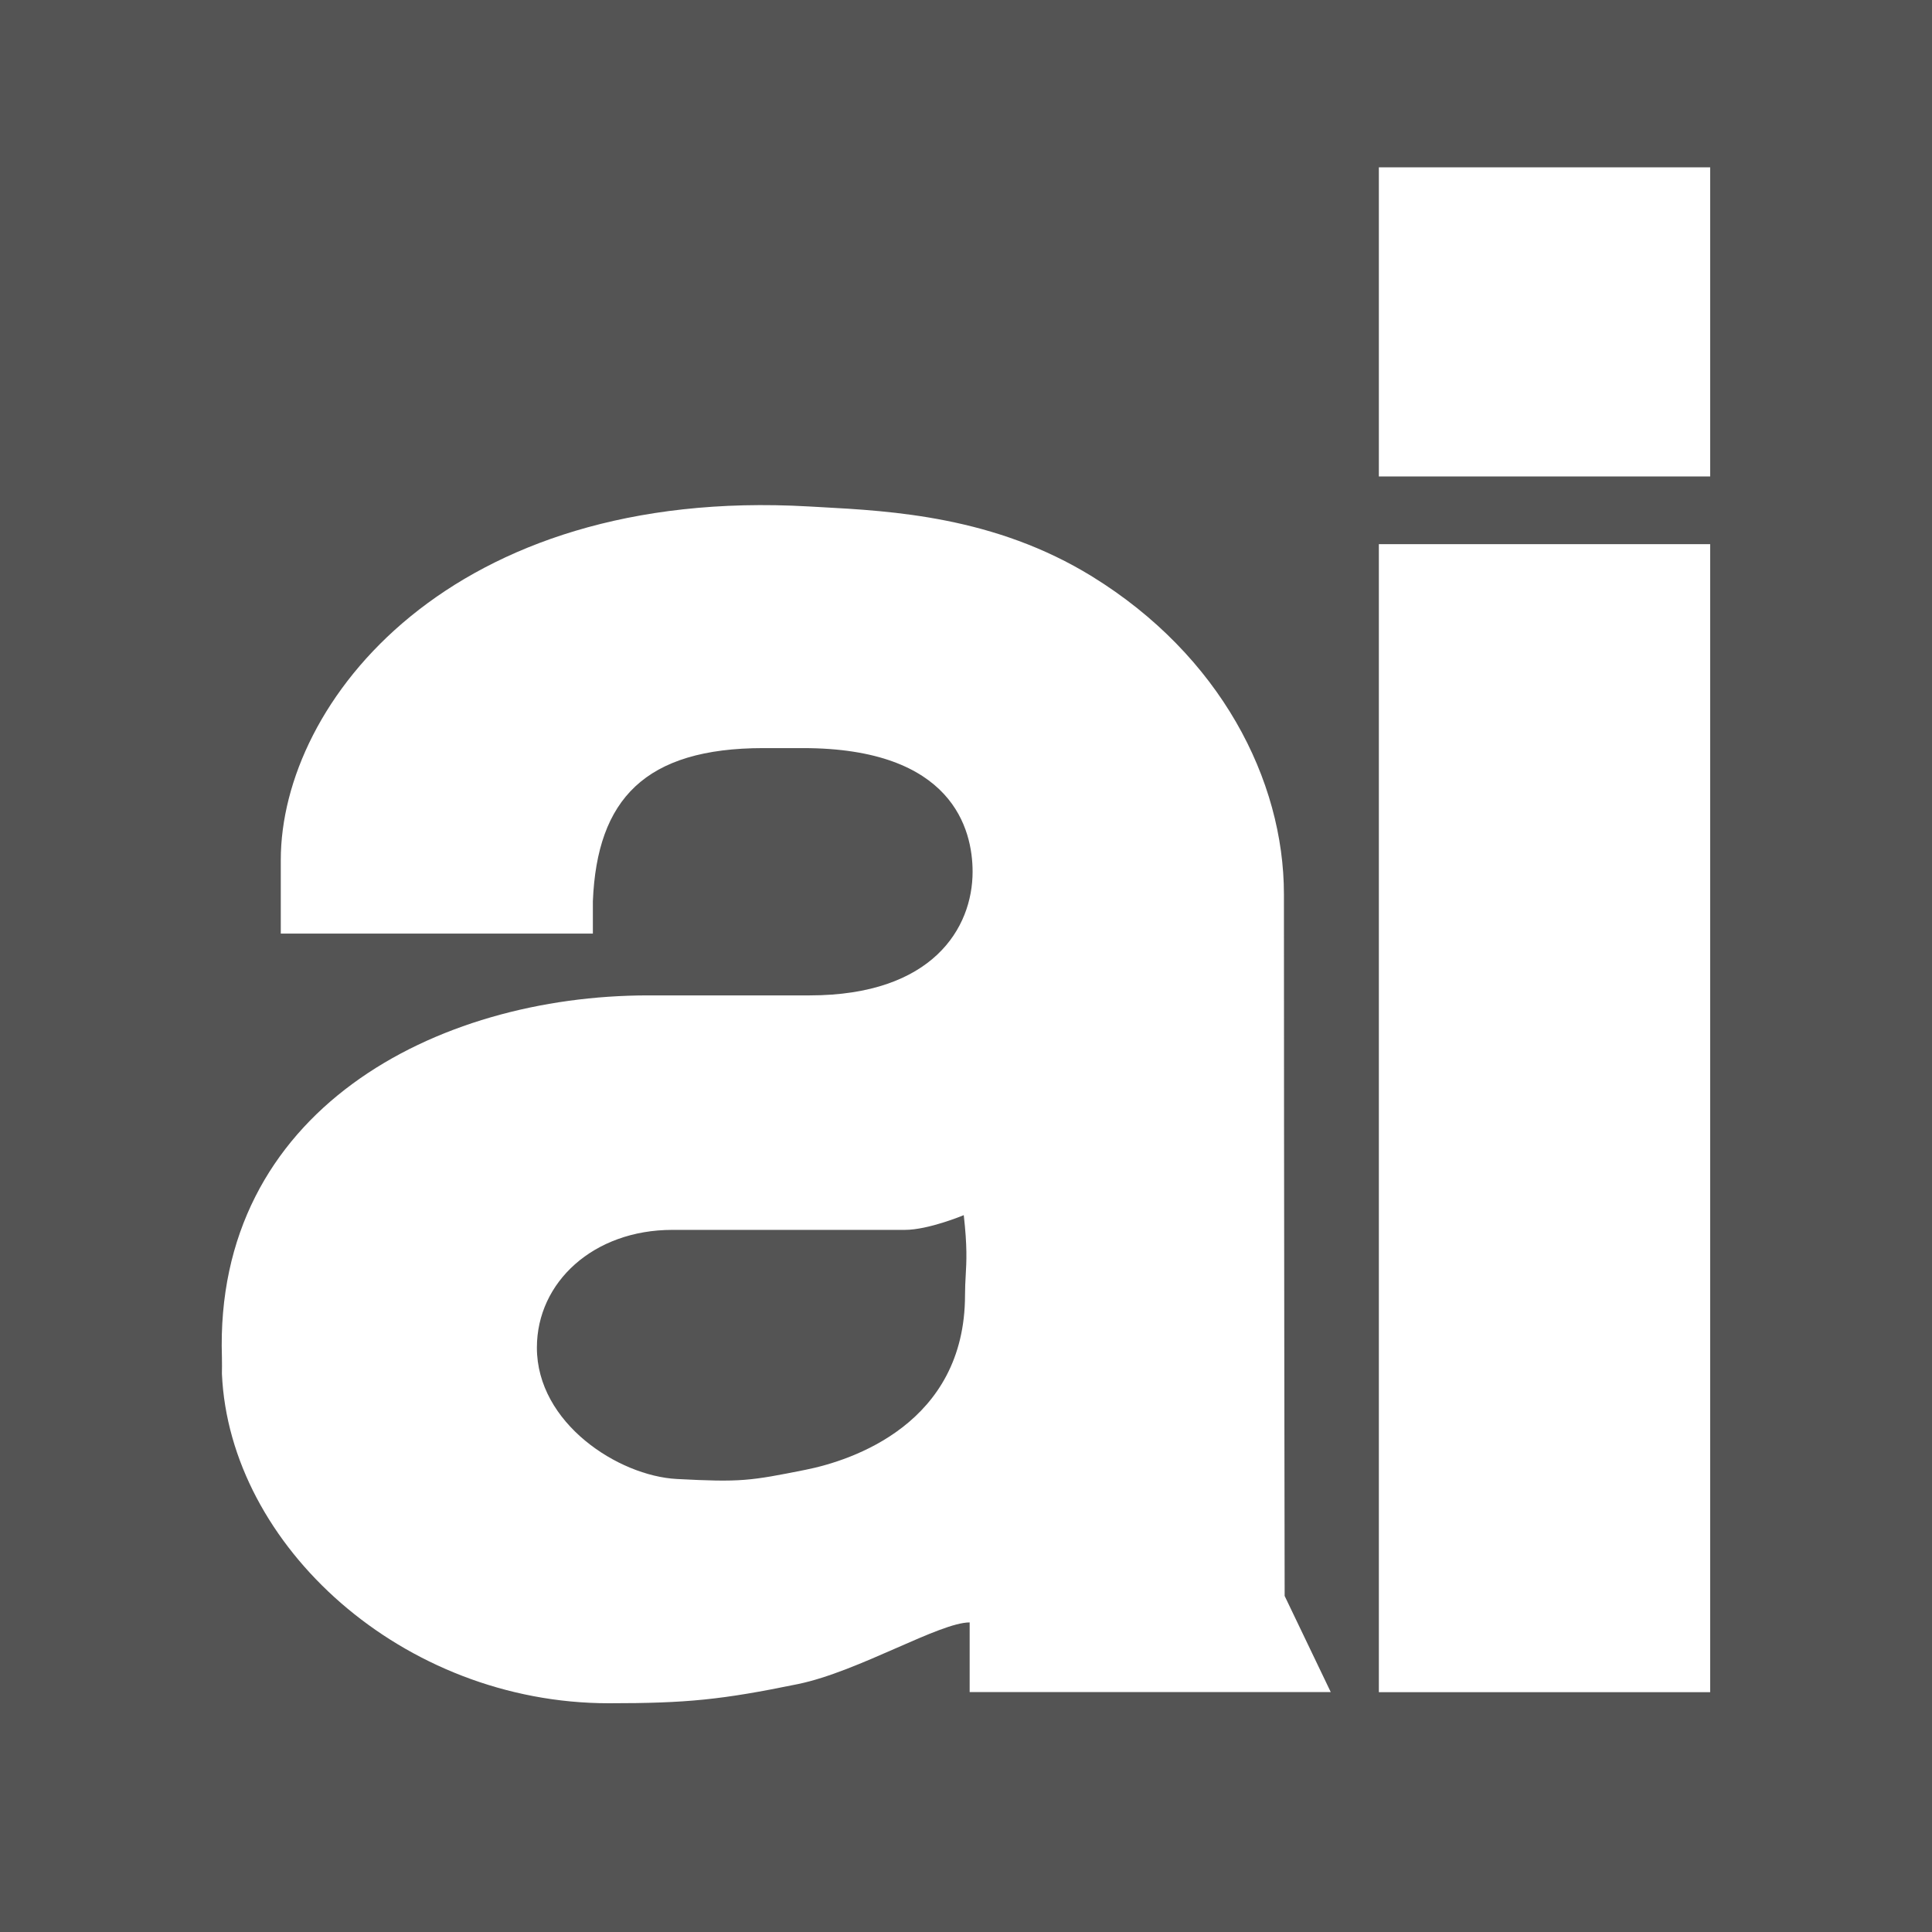 <svg width="75" height="75" viewBox="0 0 75 75" fill="none" xmlns="http://www.w3.org/2000/svg">
<g clip-path="url(#clip0_518_3370)">
<path fill-rule="evenodd" clip-rule="evenodd" d="M75 0H0V75H75V0ZM31.854 19.686C31.694 19.677 31.538 19.669 31.387 19.66C17.513 18.871 10.9 27.247 10.9 33.385V36.241H23.015V34.984C23.178 31.027 25.038 29.041 29.638 29.041H31.171C36.984 29.041 37.756 32.196 37.756 33.841C37.756 36.014 36.217 38.641 31.426 38.641H25.166C16.924 38.641 8.301 43.113 8.615 52.695C8.621 52.894 8.617 53.176 8.615 53.288L8.615 53.334C8.912 60.008 15.636 66.12 23.637 66.12C26.666 66.12 28.009 65.985 30.979 65.375C32.161 65.132 33.557 64.52 34.798 63.976C36.004 63.447 37.064 62.982 37.642 62.982V65.685H51.659L49.87 61.954C49.87 61.954 49.842 45.339 49.842 34.717C49.842 30.267 47.364 25.444 42.397 22.38C38.624 20.052 34.62 19.836 31.854 19.686ZM37.488 49.52C37.475 49.757 37.462 49.991 37.462 50.272C37.462 55.272 33.058 56.7 31.272 57.057C29.119 57.487 28.769 57.546 26.272 57.414C24.011 57.295 20.842 55.252 20.842 52.315C20.842 49.767 23.048 47.744 26.099 47.744H35.127C36.047 47.744 37.413 47.172 37.413 47.172C37.552 48.395 37.52 48.963 37.488 49.52ZM53.527 21.123H66.389V65.691H53.527V21.123ZM66.389 6.495H53.527V18.495H66.389V6.495Z" fill="#545454"/>
</g>
<defs>
<clipPath id="clip0_518_3370">
<rect width="75" height="75" fill="white"/>
</clipPath>
</defs>
</svg>
